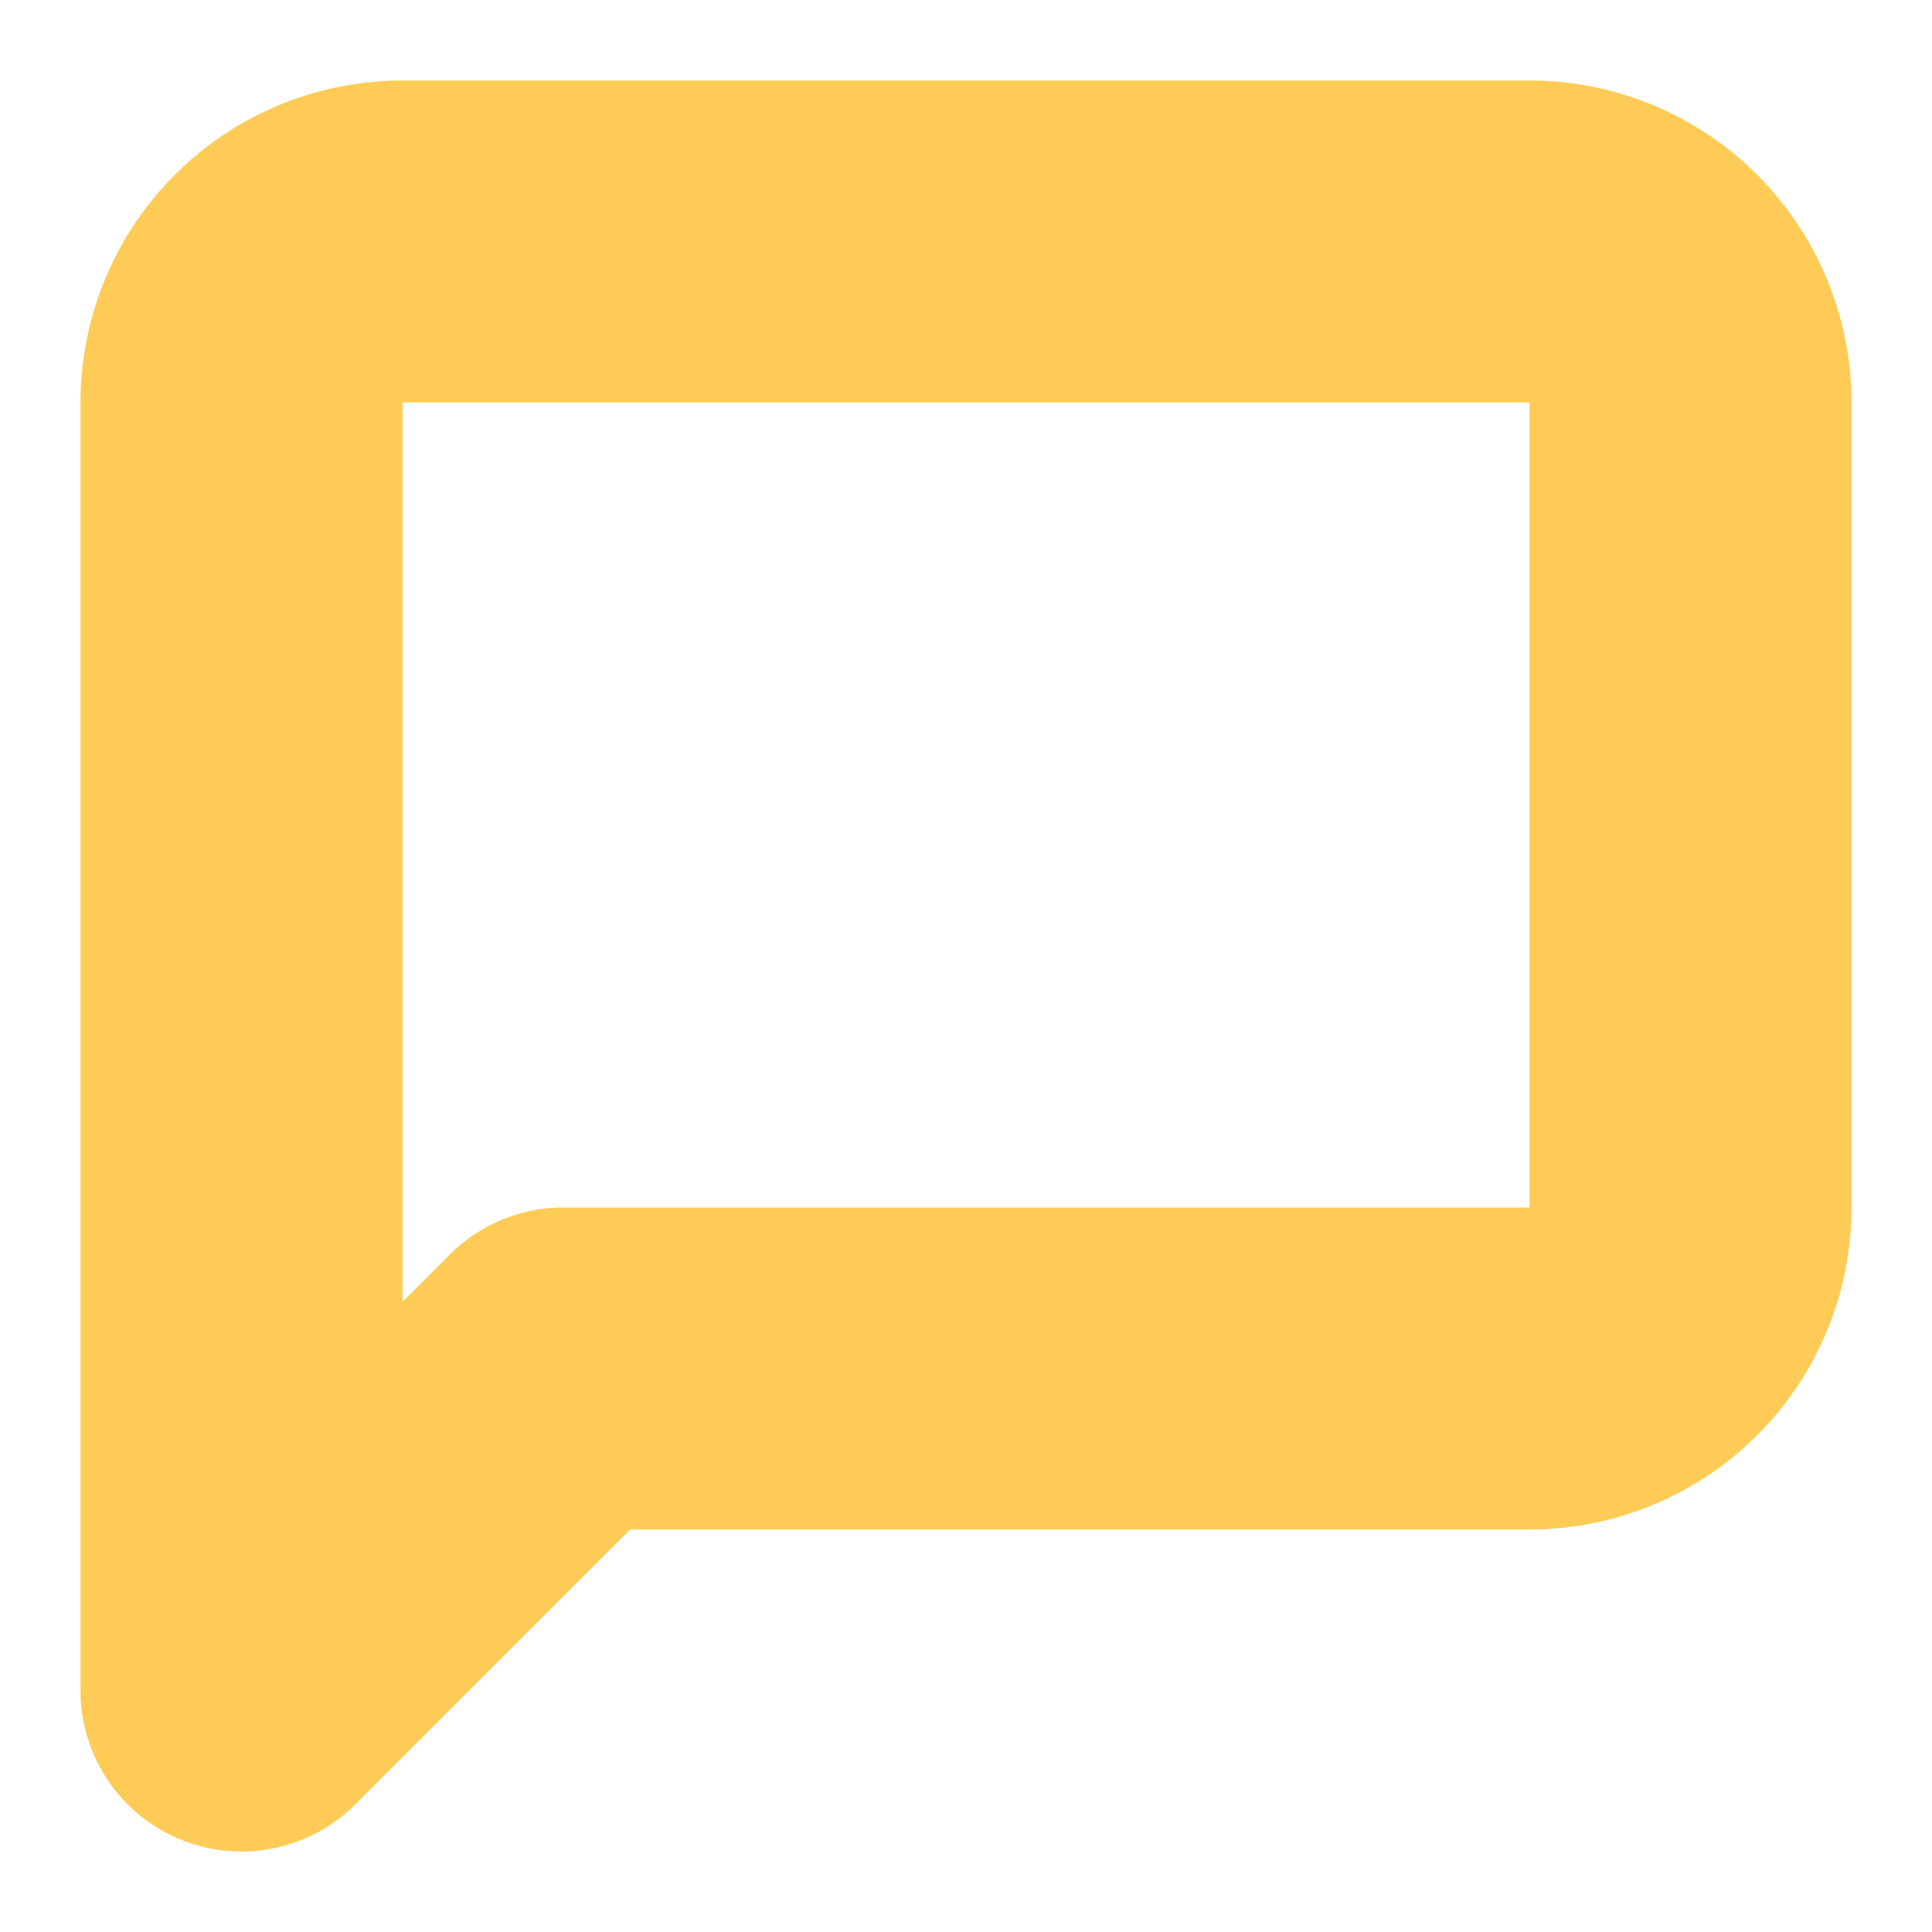 <svg   xmlns="http://www.w3.org/2000/svg" width="24" height="24" viewBox="0 0 24 24" fill="none" 
    stroke="#fecc56" stroke-width="4" stroke-linecap="round" stroke-linejoin="round" >
<path d="M21 15a2 2 0 0 1-2 2H7l-4 4V5a2 2 0 0 1 2-2h14a2 2 0 0 1 2 2z"></path>
</svg>